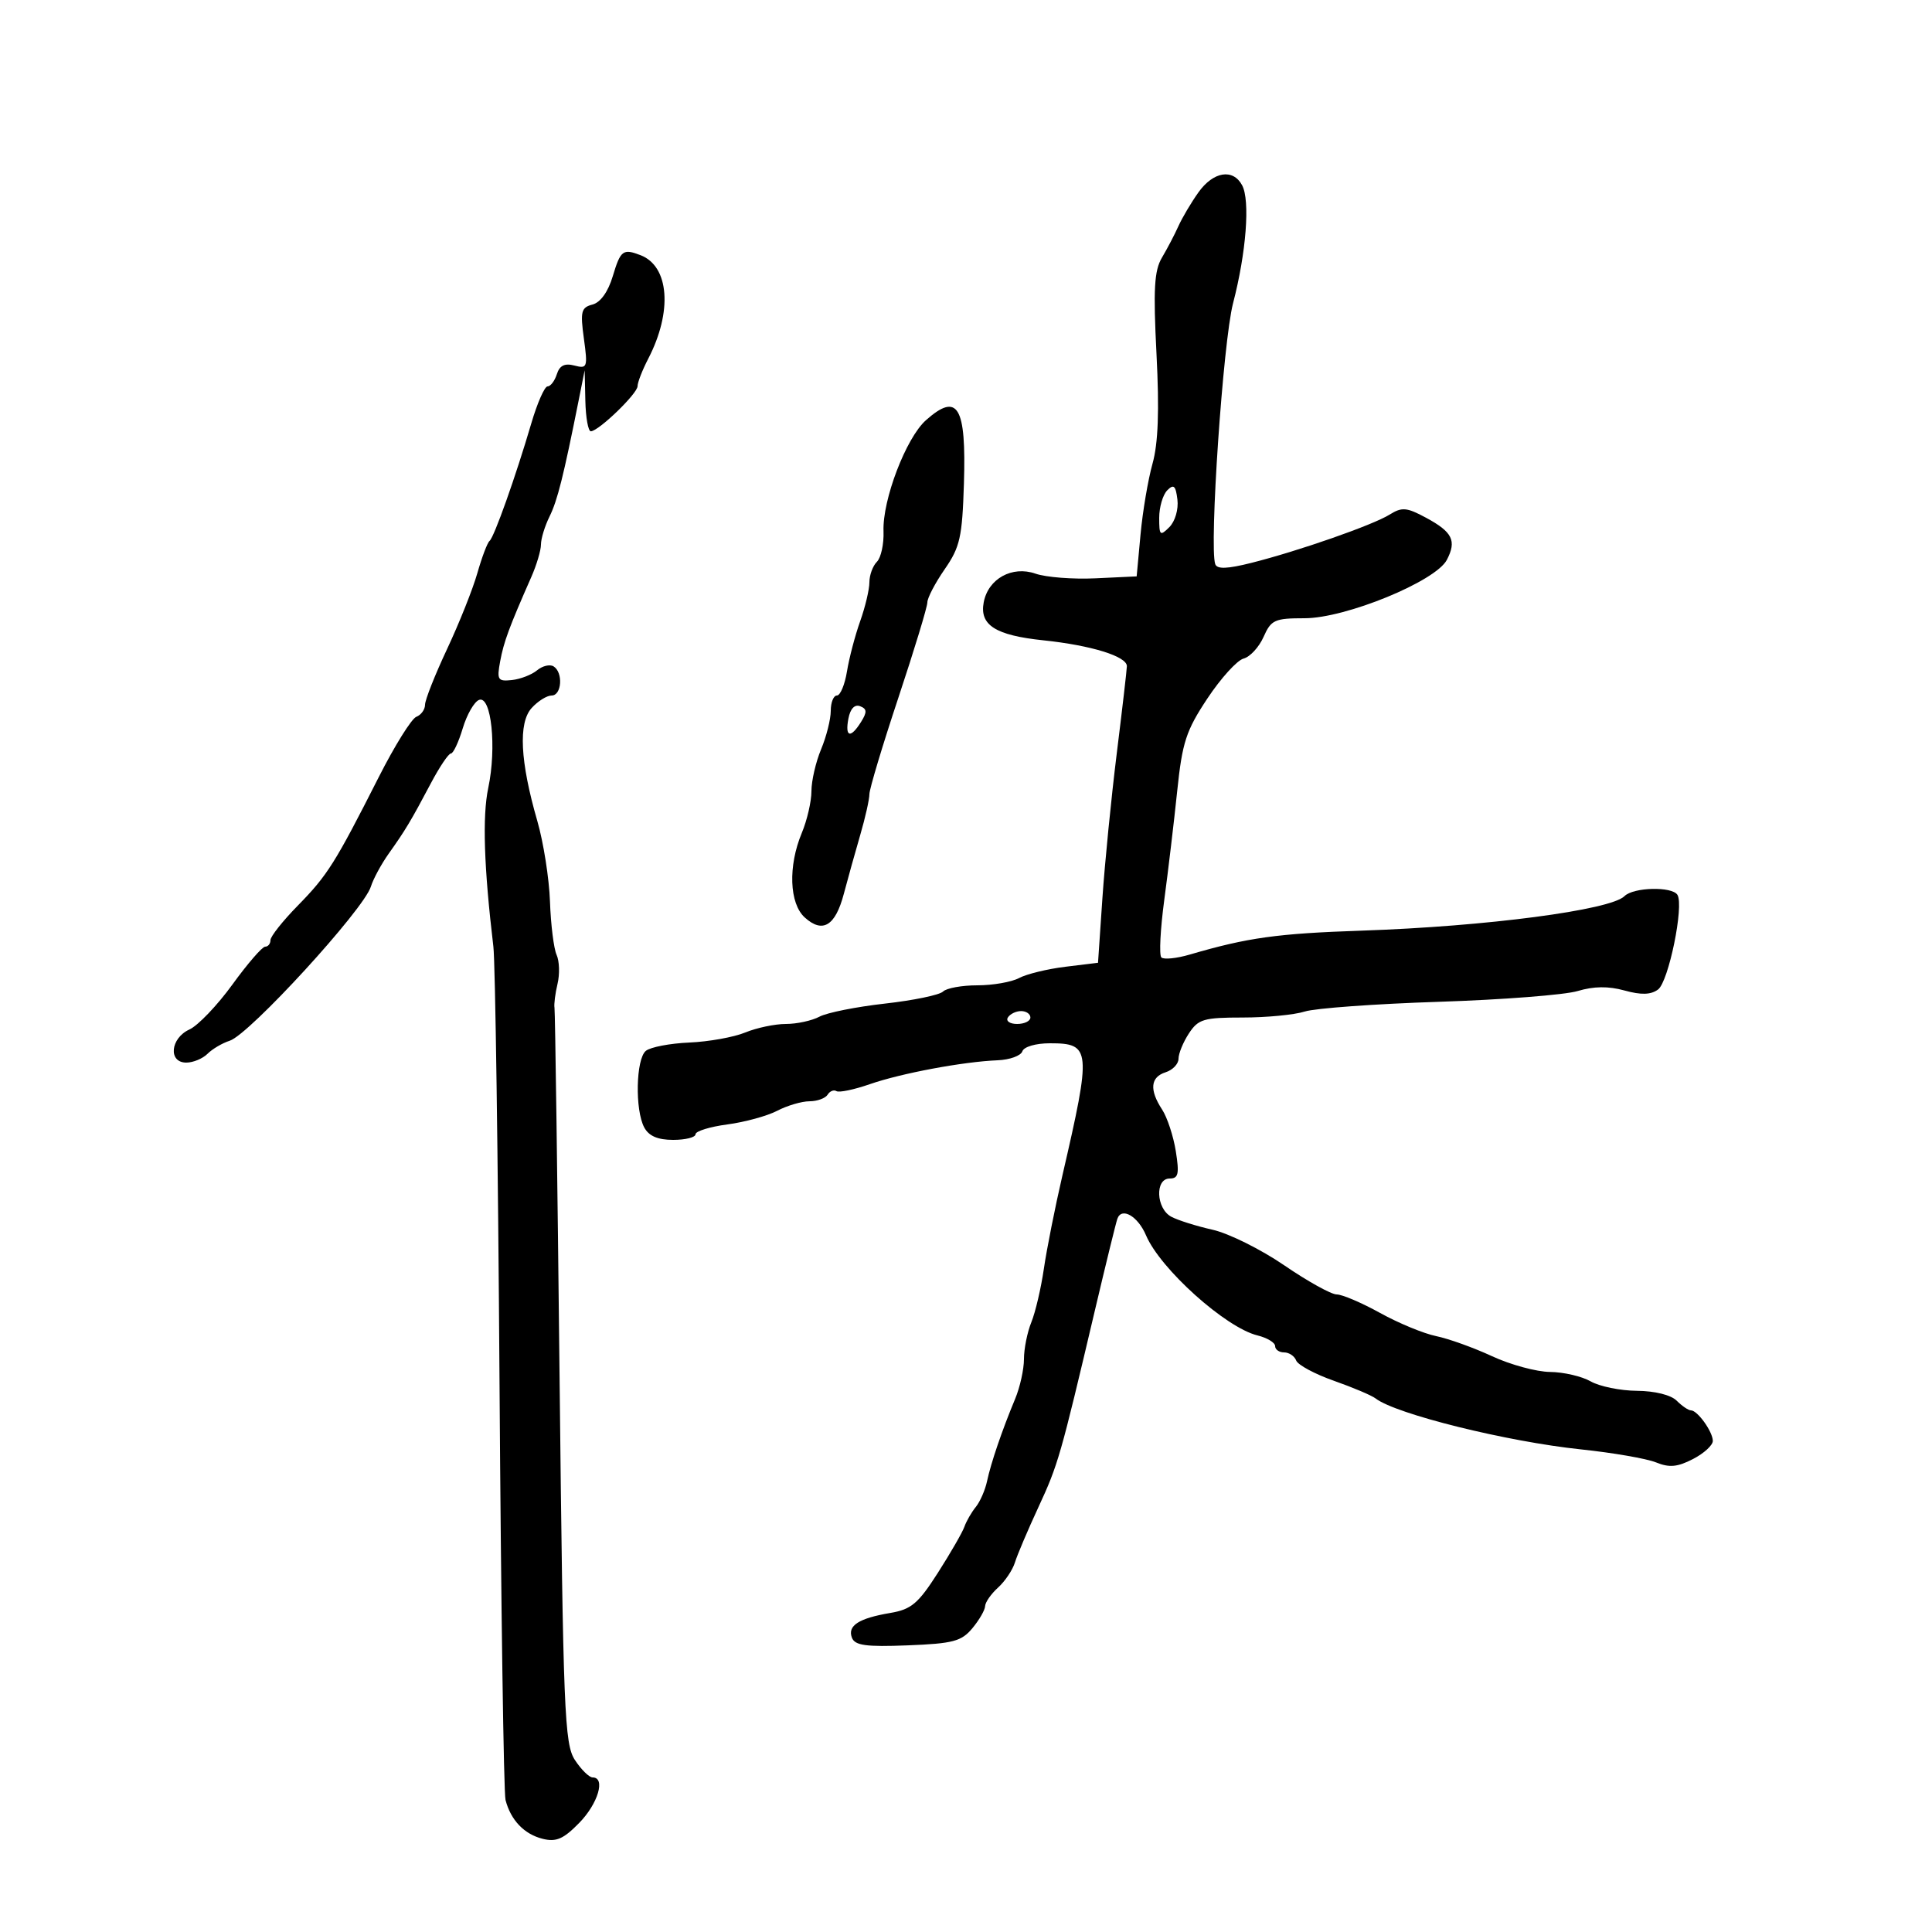 <svg xmlns="http://www.w3.org/2000/svg" width="300" height="300" viewBox="0 0 300 300" version="1.1">
	<path d="M 186.093 29.869 C 184.969 31.448, 183.569 33.810, 182.982 35.119 C 182.395 36.429, 181.246 38.625, 180.429 40 C 179.228 42.023, 179.066 44.885, 179.582 55 C 180.031 63.779, 179.846 68.839, 178.961 72 C 178.268 74.475, 177.431 79.425, 177.101 83 L 176.500 89.500 170.116 89.801 C 166.605 89.967, 162.409 89.641, 160.791 89.077 C 157.160 87.811, 153.451 89.861, 152.752 93.519 C 152.075 97.059, 154.563 98.649, 162 99.427 C 169.461 100.207, 175.009 101.927, 174.980 103.451 C 174.969 104.028, 174.262 110.125, 173.409 117 C 172.556 123.875, 171.552 134, 171.179 139.500 L 170.500 149.500 165.429 150.119 C 162.640 150.459, 159.407 151.247, 158.245 151.869 C 157.082 152.491, 154.167 153, 151.766 153 C 149.365 153, 146.964 153.436, 146.432 153.968 C 145.900 154.500, 141.840 155.341, 137.411 155.837 C 132.982 156.332, 128.407 157.247, 127.245 157.869 C 126.082 158.491, 123.737 159, 122.034 159 C 120.330 159, 117.488 159.597, 115.718 160.326 C 113.948 161.055, 110.039 161.757, 107.031 161.885 C 104.023 162.014, 100.985 162.597, 100.281 163.182 C 98.744 164.457, 98.581 172.349, 100.035 175.066 C 100.753 176.407, 102.133 177, 104.535 177 C 106.441 177, 108 176.608, 108 176.129 C 108 175.650, 110.221 174.963, 112.936 174.603 C 115.650 174.243, 119.138 173.288, 120.686 172.480 C 122.234 171.673, 124.486 171.010, 125.691 171.006 C 126.896 171.003, 128.165 170.543, 128.510 169.984 C 128.856 169.425, 129.475 169.175, 129.886 169.430 C 130.298 169.684, 132.629 169.198, 135.067 168.349 C 139.926 166.658, 149.557 164.858, 154.915 164.639 C 156.794 164.563, 158.519 163.938, 158.749 163.250 C 158.987 162.538, 160.830 162, 163.034 162 C 169.411 162, 169.499 162.934, 164.975 182.500 C 163.830 187.450, 162.533 193.975, 162.093 197 C 161.652 200.025, 160.776 203.767, 160.146 205.315 C 159.516 206.863, 159 209.436, 159 211.031 C 159 212.627, 158.384 215.410, 157.631 217.216 C 155.610 222.061, 153.868 227.167, 153.268 230 C 152.977 231.375, 152.191 233.175, 151.521 234 C 150.852 234.825, 150.054 236.210, 149.749 237.079 C 149.444 237.947, 147.588 241.168, 145.626 244.236 C 142.578 249.001, 141.503 249.908, 138.258 250.456 C 133.347 251.286, 131.568 252.432, 132.286 254.304 C 132.750 255.511, 134.465 255.746, 140.953 255.490 C 147.992 255.212, 149.294 254.868, 150.987 252.835 C 152.058 251.551, 152.948 250.007, 152.967 249.405 C 152.985 248.803, 153.889 247.506, 154.974 246.523 C 156.060 245.540, 157.241 243.783, 157.598 242.618 C 157.955 241.453, 159.597 237.587, 161.247 234.028 C 164.306 227.428, 164.663 226.185, 170.009 203.500 C 171.694 196.350, 173.265 189.945, 173.499 189.267 C 174.151 187.377, 176.683 188.829, 177.954 191.822 C 180.167 197.035, 190.305 206.143, 195.250 207.361 C 196.762 207.733, 198 208.480, 198 209.019 C 198 209.559, 198.627 210, 199.393 210 C 200.159 210, 201.003 210.566, 201.269 211.258 C 201.534 211.949, 204.170 213.366, 207.126 214.406 C 210.082 215.446, 212.999 216.682, 213.609 217.154 C 216.747 219.580, 233.991 223.856, 245.500 225.062 C 250.450 225.581, 255.691 226.490, 257.147 227.081 C 259.216 227.923, 260.472 227.807, 262.897 226.553 C 264.604 225.671, 265.986 224.398, 265.968 223.724 C 265.930 222.267, 263.579 219, 262.568 219 C 262.177 219, 261.182 218.325, 260.357 217.500 C 259.465 216.608, 256.962 215.986, 254.179 215.965 C 251.605 215.945, 248.375 215.286, 247 214.500 C 245.625 213.714, 242.785 213.055, 240.688 213.035 C 238.592 213.016, 234.542 211.917, 231.688 210.593 C 228.835 209.270, 224.925 207.864, 223 207.470 C 221.075 207.076, 217.162 205.459, 214.304 203.877 C 211.446 202.295, 208.413 201, 207.564 201 C 206.714 201, 203.052 198.968, 199.425 196.485 C 195.798 194.002, 190.787 191.512, 188.289 190.953 C 185.790 190.393, 182.904 189.484, 181.873 188.932 C 179.511 187.668, 179.317 183, 181.628 183 C 182.983 183, 183.142 182.287, 182.577 178.750 C 182.204 176.412, 181.247 173.503, 180.449 172.285 C 178.448 169.227, 178.636 167.250, 181 166.500 C 182.100 166.151, 183 165.205, 183 164.397 C 183 163.590, 183.727 161.820, 184.615 160.465 C 186.067 158.249, 186.910 158, 192.966 158 C 196.670 158, 201.006 157.582, 202.601 157.070 C 204.195 156.559, 213.565 155.879, 223.423 155.559 C 233.280 155.239, 242.980 154.487, 244.979 153.888 C 247.482 153.138, 249.745 153.112, 252.248 153.803 C 254.844 154.520, 256.332 154.477, 257.457 153.653 C 259.097 152.452, 261.517 140.646, 260.471 138.952 C 259.645 137.617, 253.638 137.762, 252.249 139.151 C 250.080 141.320, 230.812 143.852, 211.500 144.507 C 198.317 144.953, 193.764 145.586, 184.745 148.225 C 182.680 148.829, 180.694 149.028, 180.333 148.666 C 179.972 148.305, 180.175 144.295, 180.785 139.755 C 181.395 135.215, 182.300 127.600, 182.795 122.833 C 183.583 115.252, 184.171 113.450, 187.488 108.453 C 189.573 105.311, 192.100 102.525, 193.103 102.263 C 194.107 102, 195.503 100.484, 196.208 98.893 C 197.378 96.249, 197.926 96, 202.577 96 C 208.956 96, 222.922 90.271, 224.664 86.940 C 226.217 83.967, 225.547 82.610, 221.430 80.392 C 218.428 78.775, 217.691 78.712, 215.780 79.905 C 213.178 81.530, 201.633 85.562, 194.302 87.406 C 190.574 88.344, 188.991 88.400, 188.704 87.607 C 187.745 84.949, 189.921 53.031, 191.466 47.098 C 193.517 39.223, 194.140 31.130, 192.877 28.770 C 191.465 26.131, 188.401 26.628, 186.093 29.869 M 95.153 42.885 C 94.424 45.315, 93.244 46.964, 92 47.290 C 90.244 47.749, 90.088 48.365, 90.664 52.563 C 91.279 57.053, 91.198 57.285, 89.192 56.761 C 87.682 56.365, 86.896 56.752, 86.467 58.103 C 86.136 59.146, 85.487 60, 85.026 60 C 84.564 60, 83.426 62.587, 82.497 65.750 C 80.076 73.995, 76.729 83.416, 76.015 84 C 75.678 84.275, 74.826 86.525, 74.121 89 C 73.417 91.475, 71.301 96.780, 69.420 100.788 C 67.539 104.797, 66 108.686, 66 109.431 C 66 110.176, 65.391 111.020, 64.647 111.305 C 63.903 111.591, 61.279 115.801, 58.816 120.662 C 52.036 134.040, 50.853 135.918, 46.250 140.613 C 43.913 142.997, 42 145.409, 42 145.974 C 42 146.538, 41.628 147, 41.173 147 C 40.719 147, 38.430 149.645, 36.088 152.878 C 33.746 156.111, 30.743 159.252, 29.415 159.857 C 26.449 161.208, 26.090 165, 28.929 165 C 29.989 165, 31.473 164.384, 32.225 163.632 C 32.978 162.879, 34.528 161.967, 35.671 161.605 C 38.723 160.636, 56.480 141.247, 57.589 137.672 C 57.959 136.477, 59.216 134.159, 60.381 132.521 C 62.957 128.899, 63.808 127.477, 66.927 121.585 C 68.262 119.063, 69.654 117, 70.019 117 C 70.384 117, 71.209 115.247, 71.851 113.103 C 72.493 110.960, 73.635 108.970, 74.388 108.681 C 76.293 107.950, 77.142 116.075, 75.816 122.350 C 74.887 126.746, 75.143 134.667, 76.612 147 C 76.907 149.475, 77.335 179.850, 77.564 214.500 C 77.793 249.150, 78.213 278.400, 78.498 279.500 C 79.306 282.628, 81.388 284.808, 84.254 285.528 C 86.365 286.057, 87.487 285.570, 89.942 283.059 C 92.873 280.061, 94.070 276, 92.023 276 C 91.486 276, 90.248 274.783, 89.273 273.295 C 87.648 270.816, 87.449 265.879, 86.892 214.045 C 86.558 182.945, 86.202 157.050, 86.102 156.500 C 86.002 155.950, 86.214 154.270, 86.573 152.767 C 86.933 151.263, 86.867 149.238, 86.428 148.267 C 85.989 147.295, 85.527 143.575, 85.401 140 C 85.275 136.425, 84.392 130.800, 83.439 127.500 C 80.761 118.232, 80.460 112.254, 82.554 109.940 C 83.520 108.873, 84.915 108, 85.655 108 C 87.236 108, 87.475 104.411, 85.956 103.473 C 85.382 103.118, 84.230 103.394, 83.397 104.085 C 82.564 104.777, 80.801 105.458, 79.480 105.599 C 77.292 105.832, 77.131 105.573, 77.667 102.678 C 78.226 99.658, 79.064 97.389, 82.500 89.599 C 83.325 87.728, 84 85.456, 84 84.549 C 84 83.643, 84.600 81.686, 85.333 80.200 C 86.562 77.711, 87.501 73.961, 89.888 62 L 90.786 57.500 90.893 62.250 C 90.952 64.862, 91.338 66.987, 91.750 66.971 C 92.987 66.922, 99 61.111, 99 59.964 C 99 59.379, 99.746 57.461, 100.659 55.700 C 104.453 48.378, 103.926 41.337, 99.455 39.621 C 96.735 38.577, 96.358 38.863, 95.153 42.885 M 143.779 65.250 C 140.687 67.998, 137.009 77.627, 137.192 82.497 C 137.266 84.464, 136.803 86.597, 136.163 87.237 C 135.524 87.876, 135 89.307, 135 90.417 C 135 91.526, 134.354 94.248, 133.564 96.467 C 132.774 98.685, 131.854 102.188, 131.519 104.250 C 131.184 106.313, 130.480 108, 129.955 108 C 129.430 108, 129 109.070, 129 110.378 C 129 111.686, 128.325 114.371, 127.500 116.346 C 126.675 118.320, 126 121.245, 126 122.846 C 126 124.446, 125.325 127.371, 124.500 129.346 C 122.356 134.478, 122.561 140.292, 124.963 142.466 C 127.738 144.978, 129.707 143.788, 131.026 138.803 C 131.652 136.436, 132.802 132.311, 133.582 129.635 C 134.362 126.960, 135 124.119, 135 123.322 C 135 122.526, 137.025 115.783, 139.500 108.338 C 141.975 100.892, 144 94.233, 144 93.540 C 144 92.846, 145.211 90.529, 146.692 88.390 C 149.073 84.949, 149.418 83.413, 149.678 75.086 C 150.053 63.068, 148.726 60.854, 143.779 65.250 M 181.250 76.137 C 180.563 76.832, 180 78.756, 180 80.414 C 180 83.161, 180.140 83.288, 181.579 81.849 C 182.468 80.960, 183.015 79.090, 182.829 77.572 C 182.565 75.405, 182.254 75.123, 181.250 76.137 M 131.742 111.571 C 131.185 114.484, 132.071 114.717, 133.712 112.089 C 134.660 110.571, 134.628 110.071, 133.556 109.660 C 132.709 109.335, 132.033 110.046, 131.742 111.571 M 156.500 158 C 156.160 158.550, 156.809 159, 157.941 159 C 159.073 159, 160 158.550, 160 158 C 160 157.450, 159.352 157, 158.559 157 C 157.766 157, 156.840 157.450, 156.500 158" stroke="none" fill="black" fill-rule="evenodd"/>
</svg>